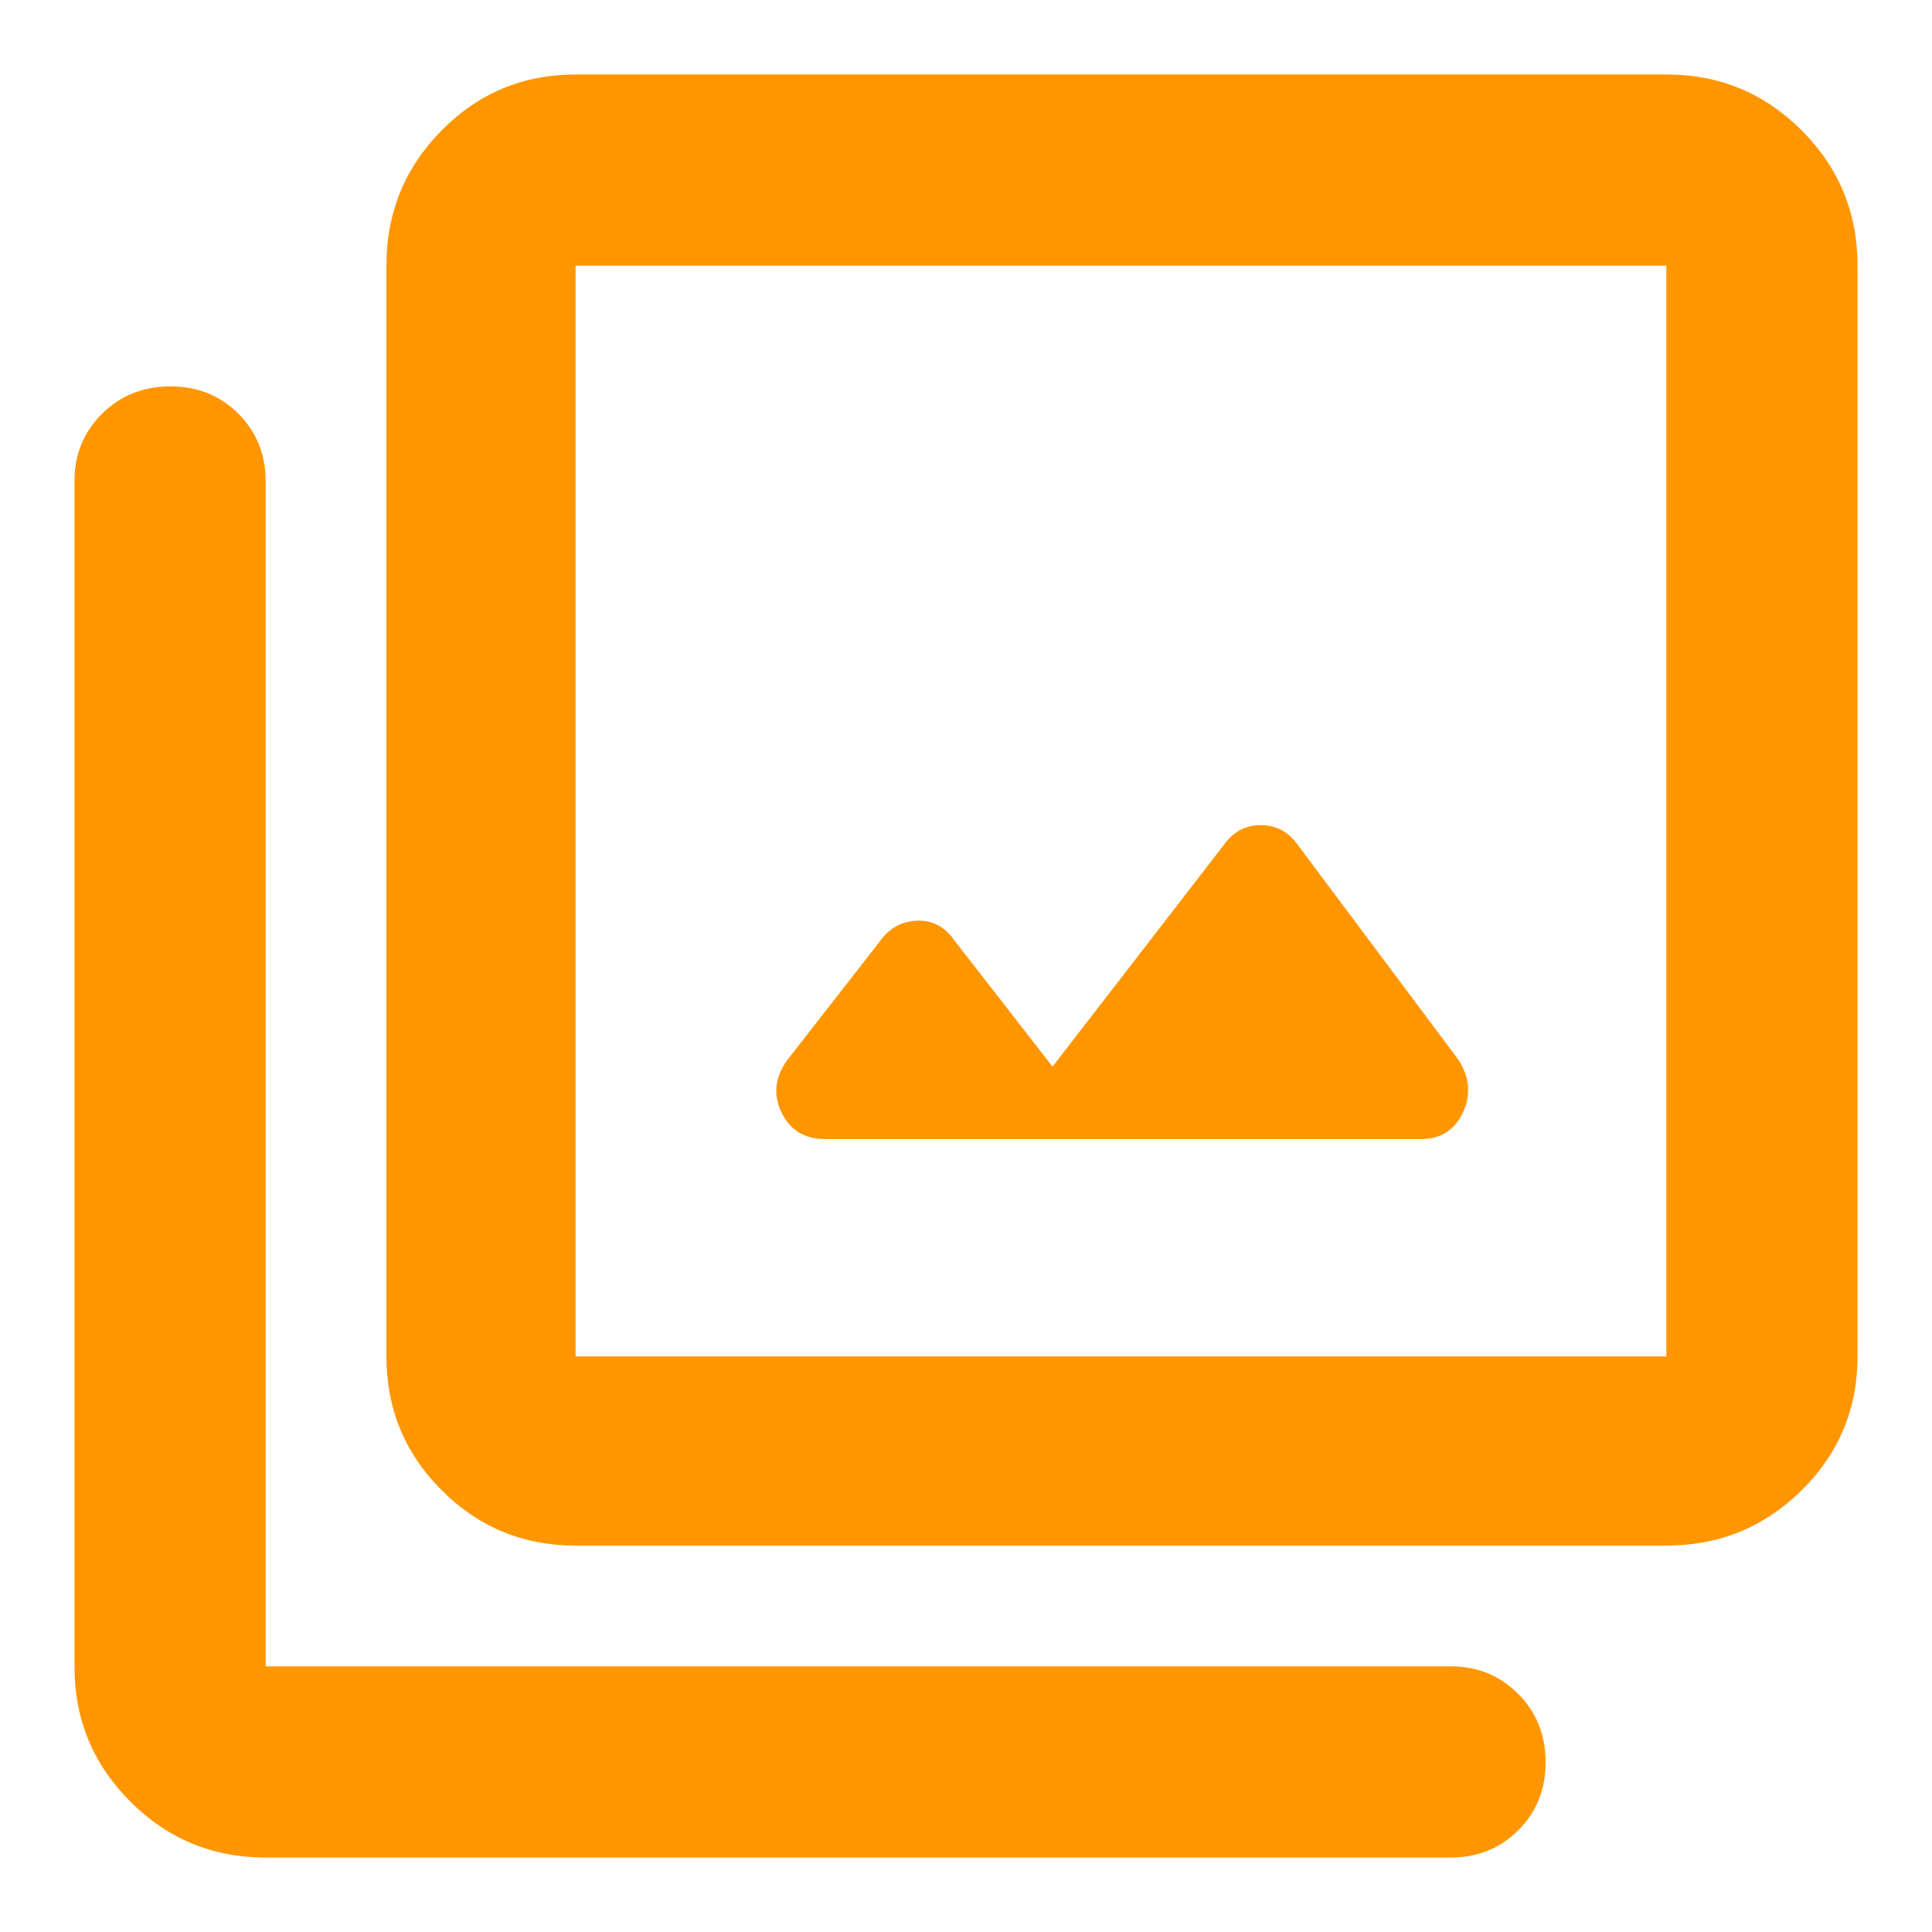 <svg xmlns="http://www.w3.org/2000/svg" height="48" viewBox="0 -960 960 960" width="48"><path fill="rgb(255, 150, 0)" d="m523-430-49-63q-7-10-18.5-9.5T437-492l-46 59q-9 12.75-2.62 25.87Q394.75-394 410-394h296q14.63 0 20.81-13 6.19-13-1.81-26l-80-107q-7-10-18.5-10T608-540l-85 110ZM286-192q-39.05 0-66.52-27.48Q192-246.95 192-286v-542q0-39.46 27.48-67.23Q246.95-923 286-923h542q39.46 0 67.23 27.77Q923-867.46 923-828v542q0 39.05-27.77 66.52Q867.46-192 828-192H286Zm0-94h542v-542H286v542ZM132-37q-39.46 0-67.23-27.77Q37-92.54 37-132v-589q0-19.75 13.68-33.38Q64.35-768 84.68-768q20.32 0 33.82 13.62Q132-740.75 132-721v589h589q19.75 0 33.38 13.68 13.62 13.67 13.62 34Q768-64 754.38-50.5 740.75-37 721-37H132Zm154-791v542-542Z"/></svg>
